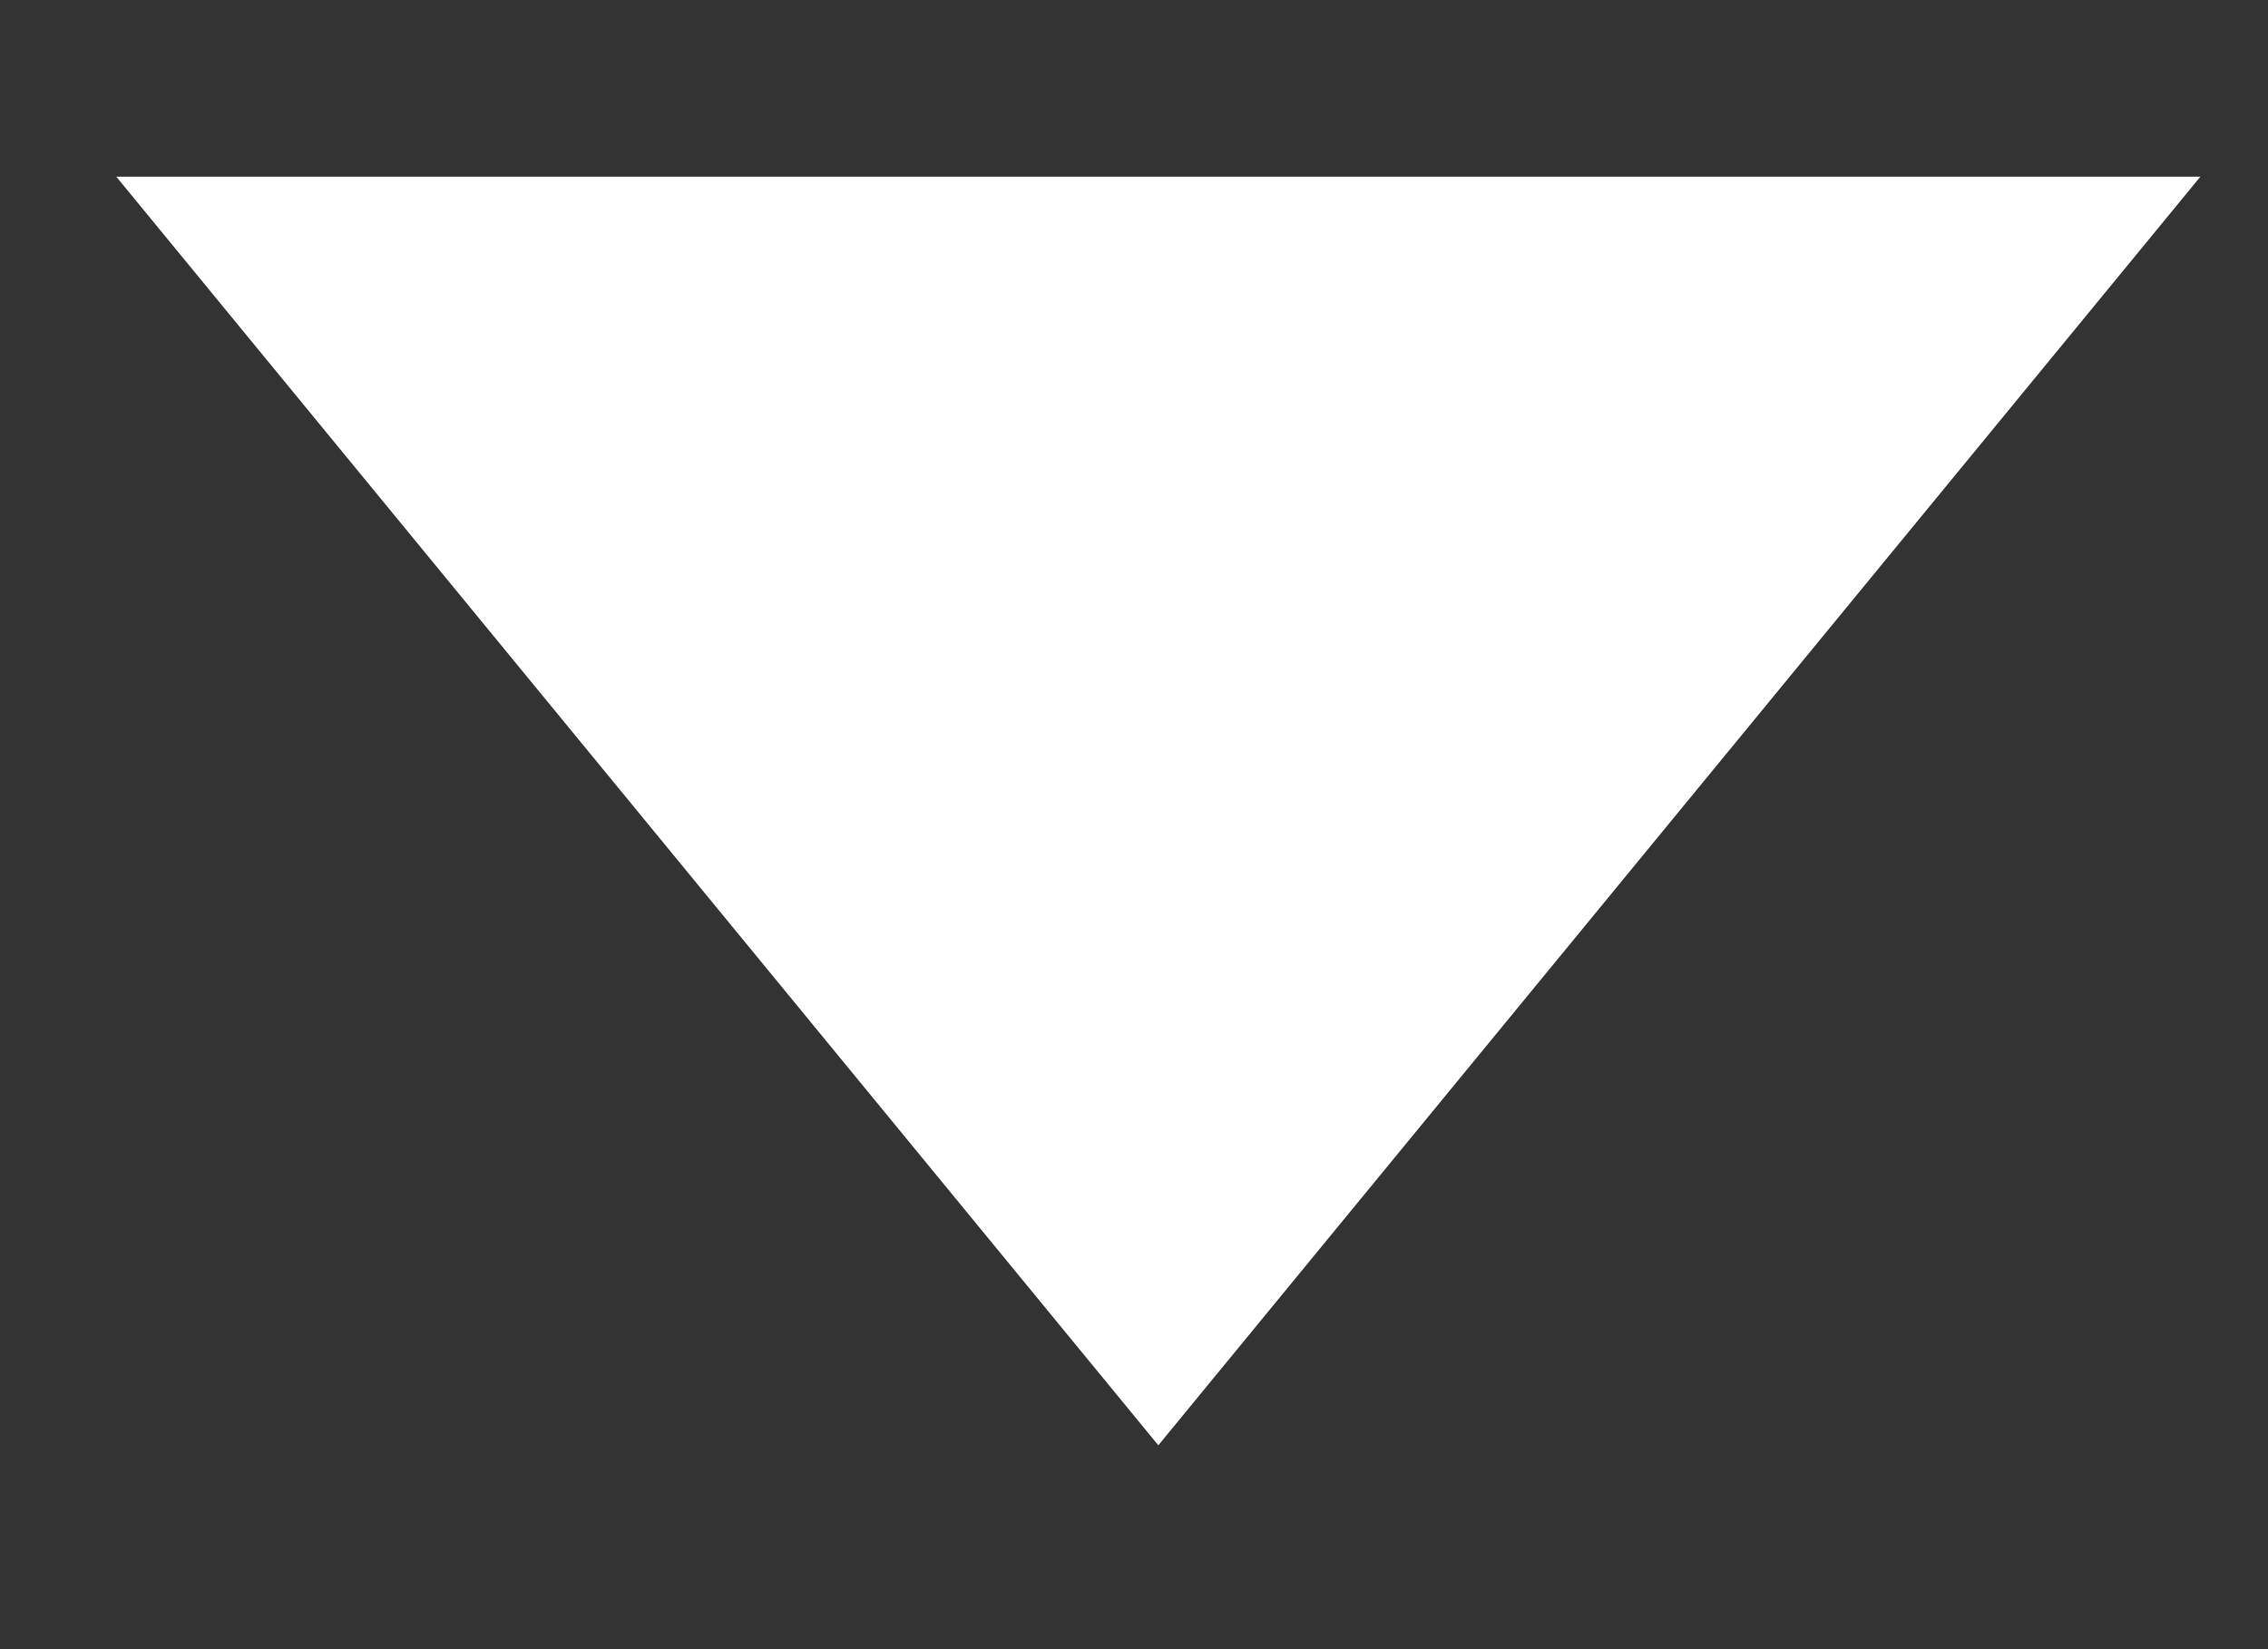 <svg width="11" height="8" viewBox="0 0 11 8" fill="none" xmlns="http://www.w3.org/2000/svg">
<rect x="0" y="0" width="11" height="8" fill="#333333" stroke="none"/>
<path d="M0.564 0.857L5.618 7.011L10.672 0.857L0.564 0.857Z" fill="white"/>
</svg>